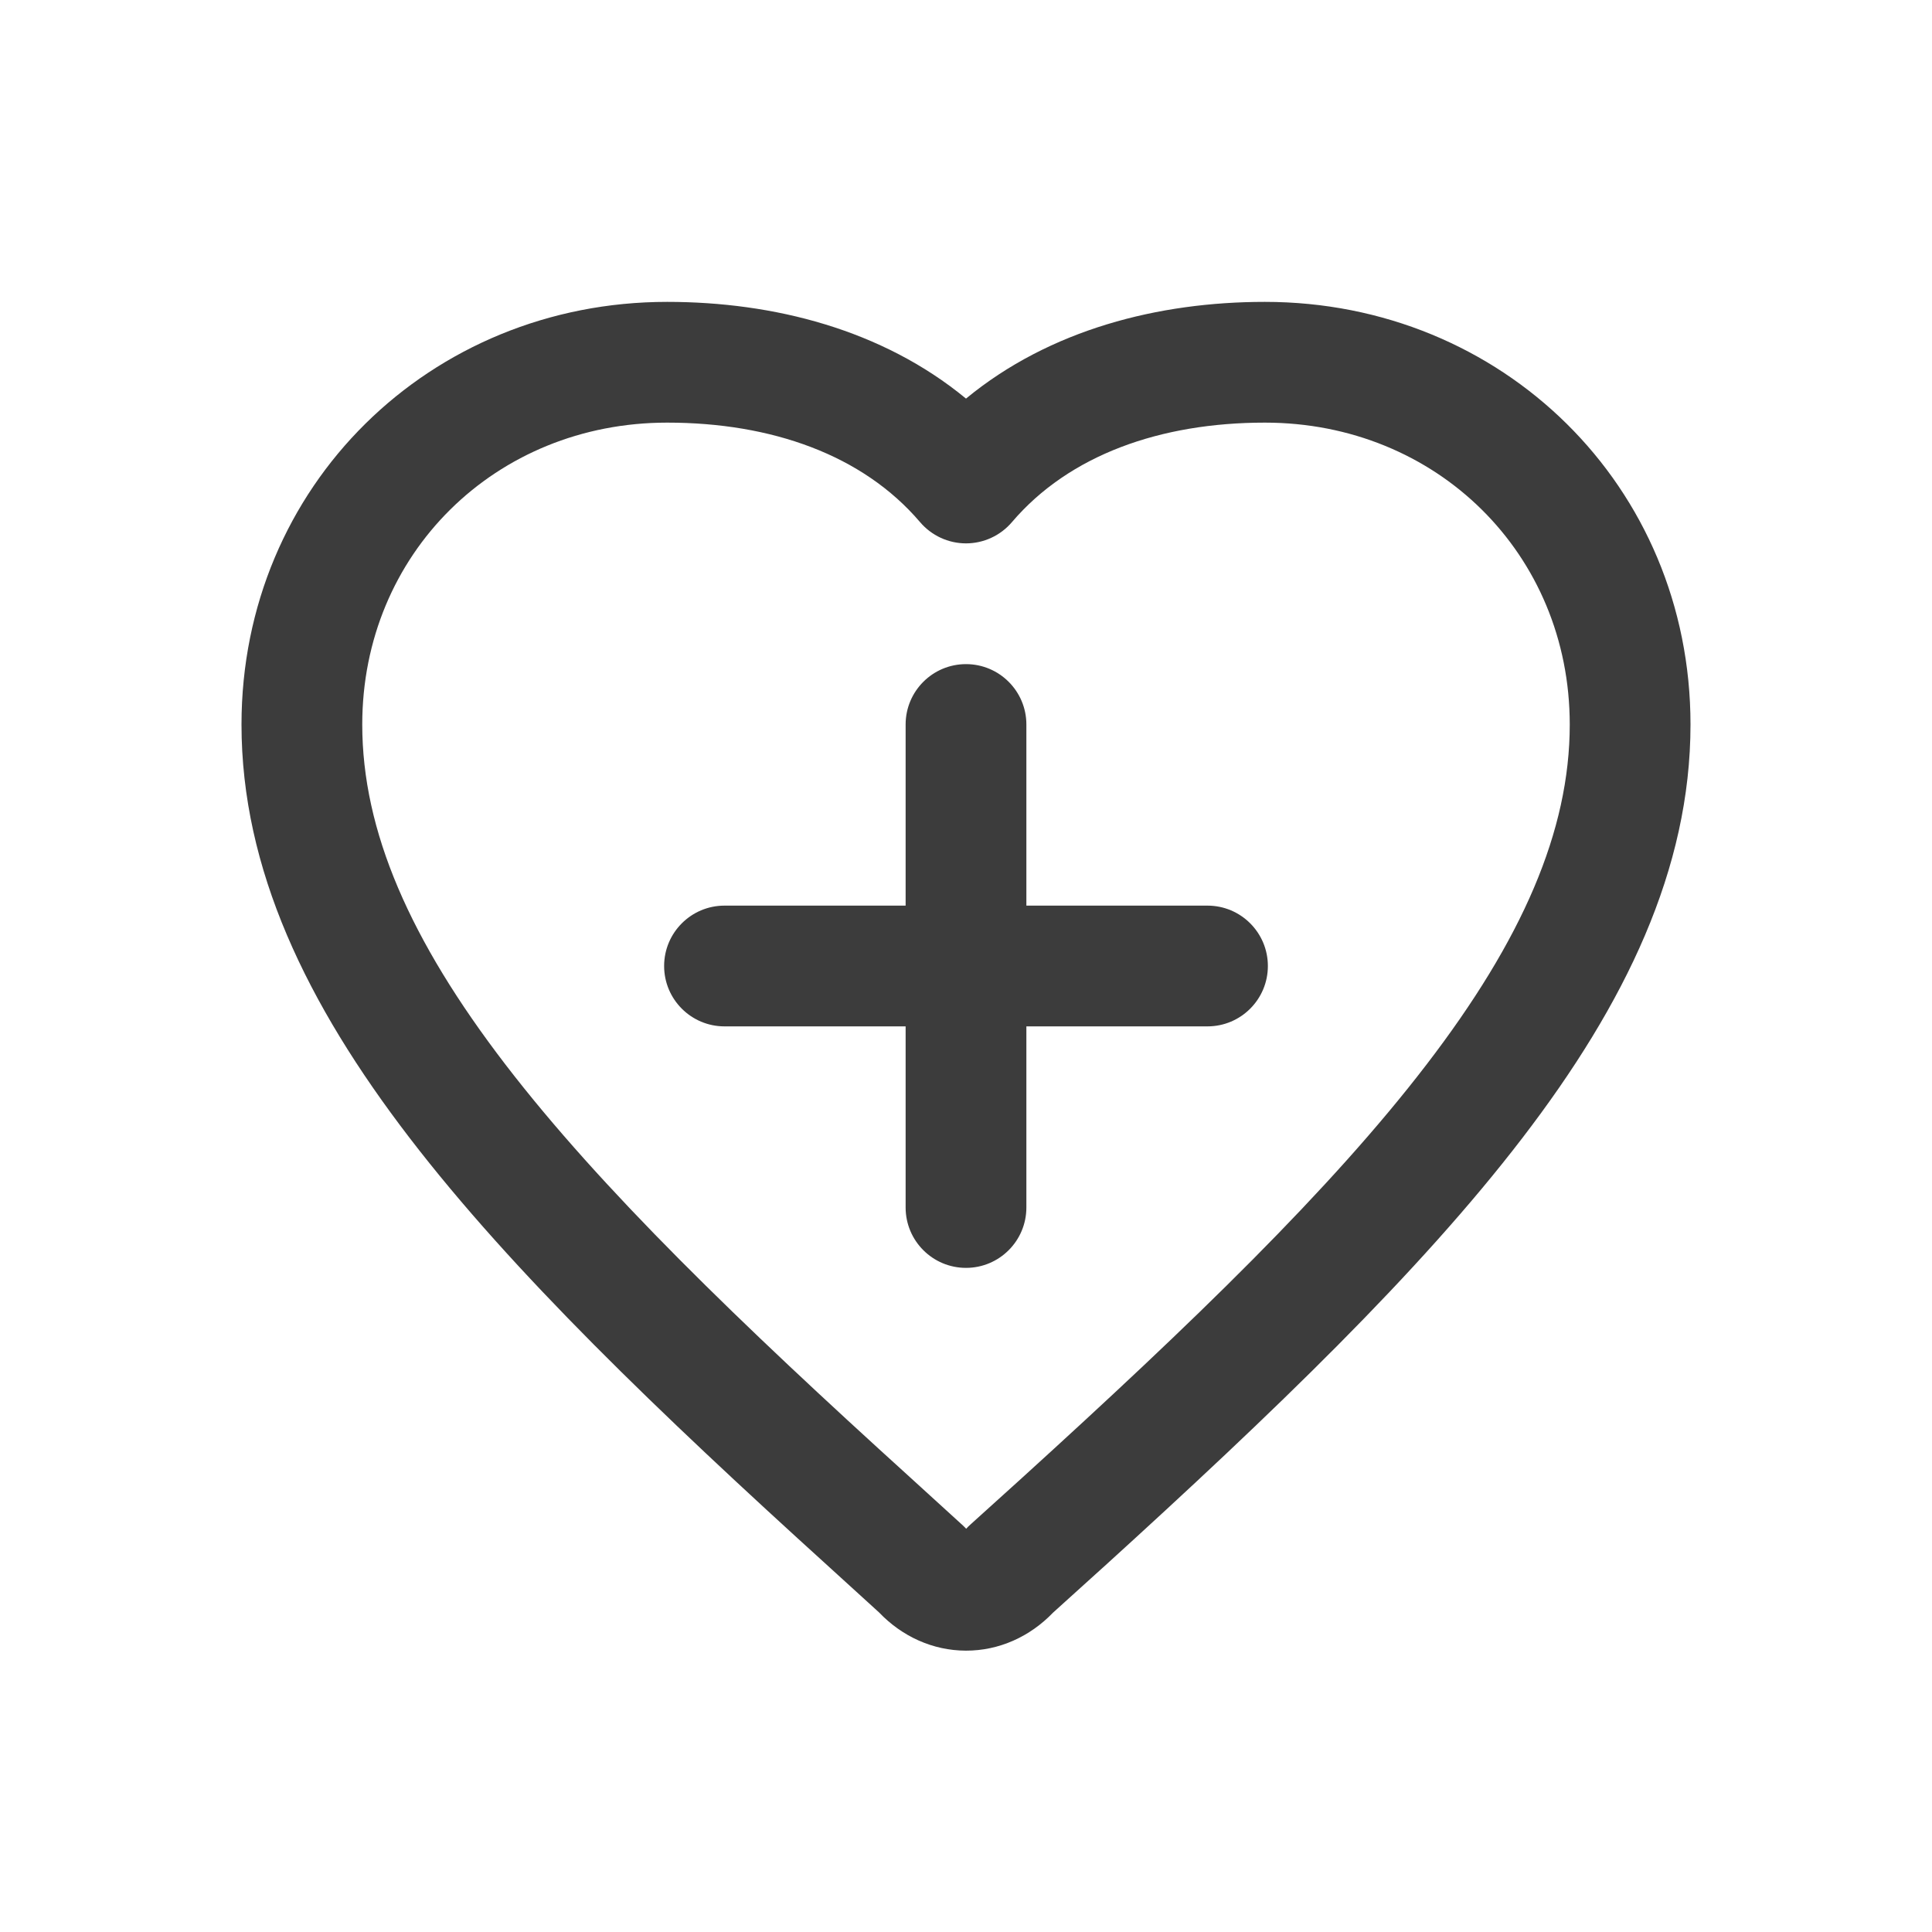 <svg width="32" height="32" viewBox="0 0 32 32" fill="none" xmlns="http://www.w3.org/2000/svg">
<path fill-rule="evenodd" clip-rule="evenodd" d="M11.05 7C8.203 7 6 9.175 6 12C6 13.765 6.791 15.571 8.371 17.631C9.954 19.693 12.243 21.903 15.077 24.472L15.078 24.473L15.935 25.254C15.959 25.275 15.981 25.298 16.003 25.321C16.024 25.298 16.046 25.275 16.07 25.254L16.922 24.484L16.923 24.483C19.757 21.908 22.046 19.696 23.628 17.632C25.209 15.571 26 13.765 26 12C26 9.175 23.797 7 20.95 7C19.222 7 17.71 7.534 16.761 8.648C16.571 8.871 16.293 9 16 9C15.707 9 15.429 8.871 15.239 8.648C14.29 7.534 12.778 7 11.05 7ZM4 12C4 8.049 7.121 5 11.05 5C12.808 5 14.61 5.456 16 6.602C17.39 5.456 19.192 5 20.95 5C24.879 5 28 8.049 28 12C28 14.393 26.921 16.625 25.215 18.849C23.512 21.071 21.099 23.391 18.268 25.964L18.265 25.966L17.441 26.711C17.058 27.109 16.547 27.341 15.999 27.34C15.451 27.339 14.94 27.105 14.559 26.706L13.733 25.954L13.732 25.953C10.901 23.386 8.489 21.069 6.785 18.848C5.079 16.625 4 14.393 4 12ZM11 16C11 15.448 11.448 15 12 15H15V12C15 11.448 15.448 11 16 11C16.552 11 17 11.448 17 12V15H20C20.552 15 21 15.448 21 16C21 16.552 20.552 17 20 17H17V20C17 20.552 16.552 21 16 21C15.448 21 15 20.552 15 20V17H12C11.448 17 11 16.552 11 16Z" fill="#3C3C3C"/>
</svg>
